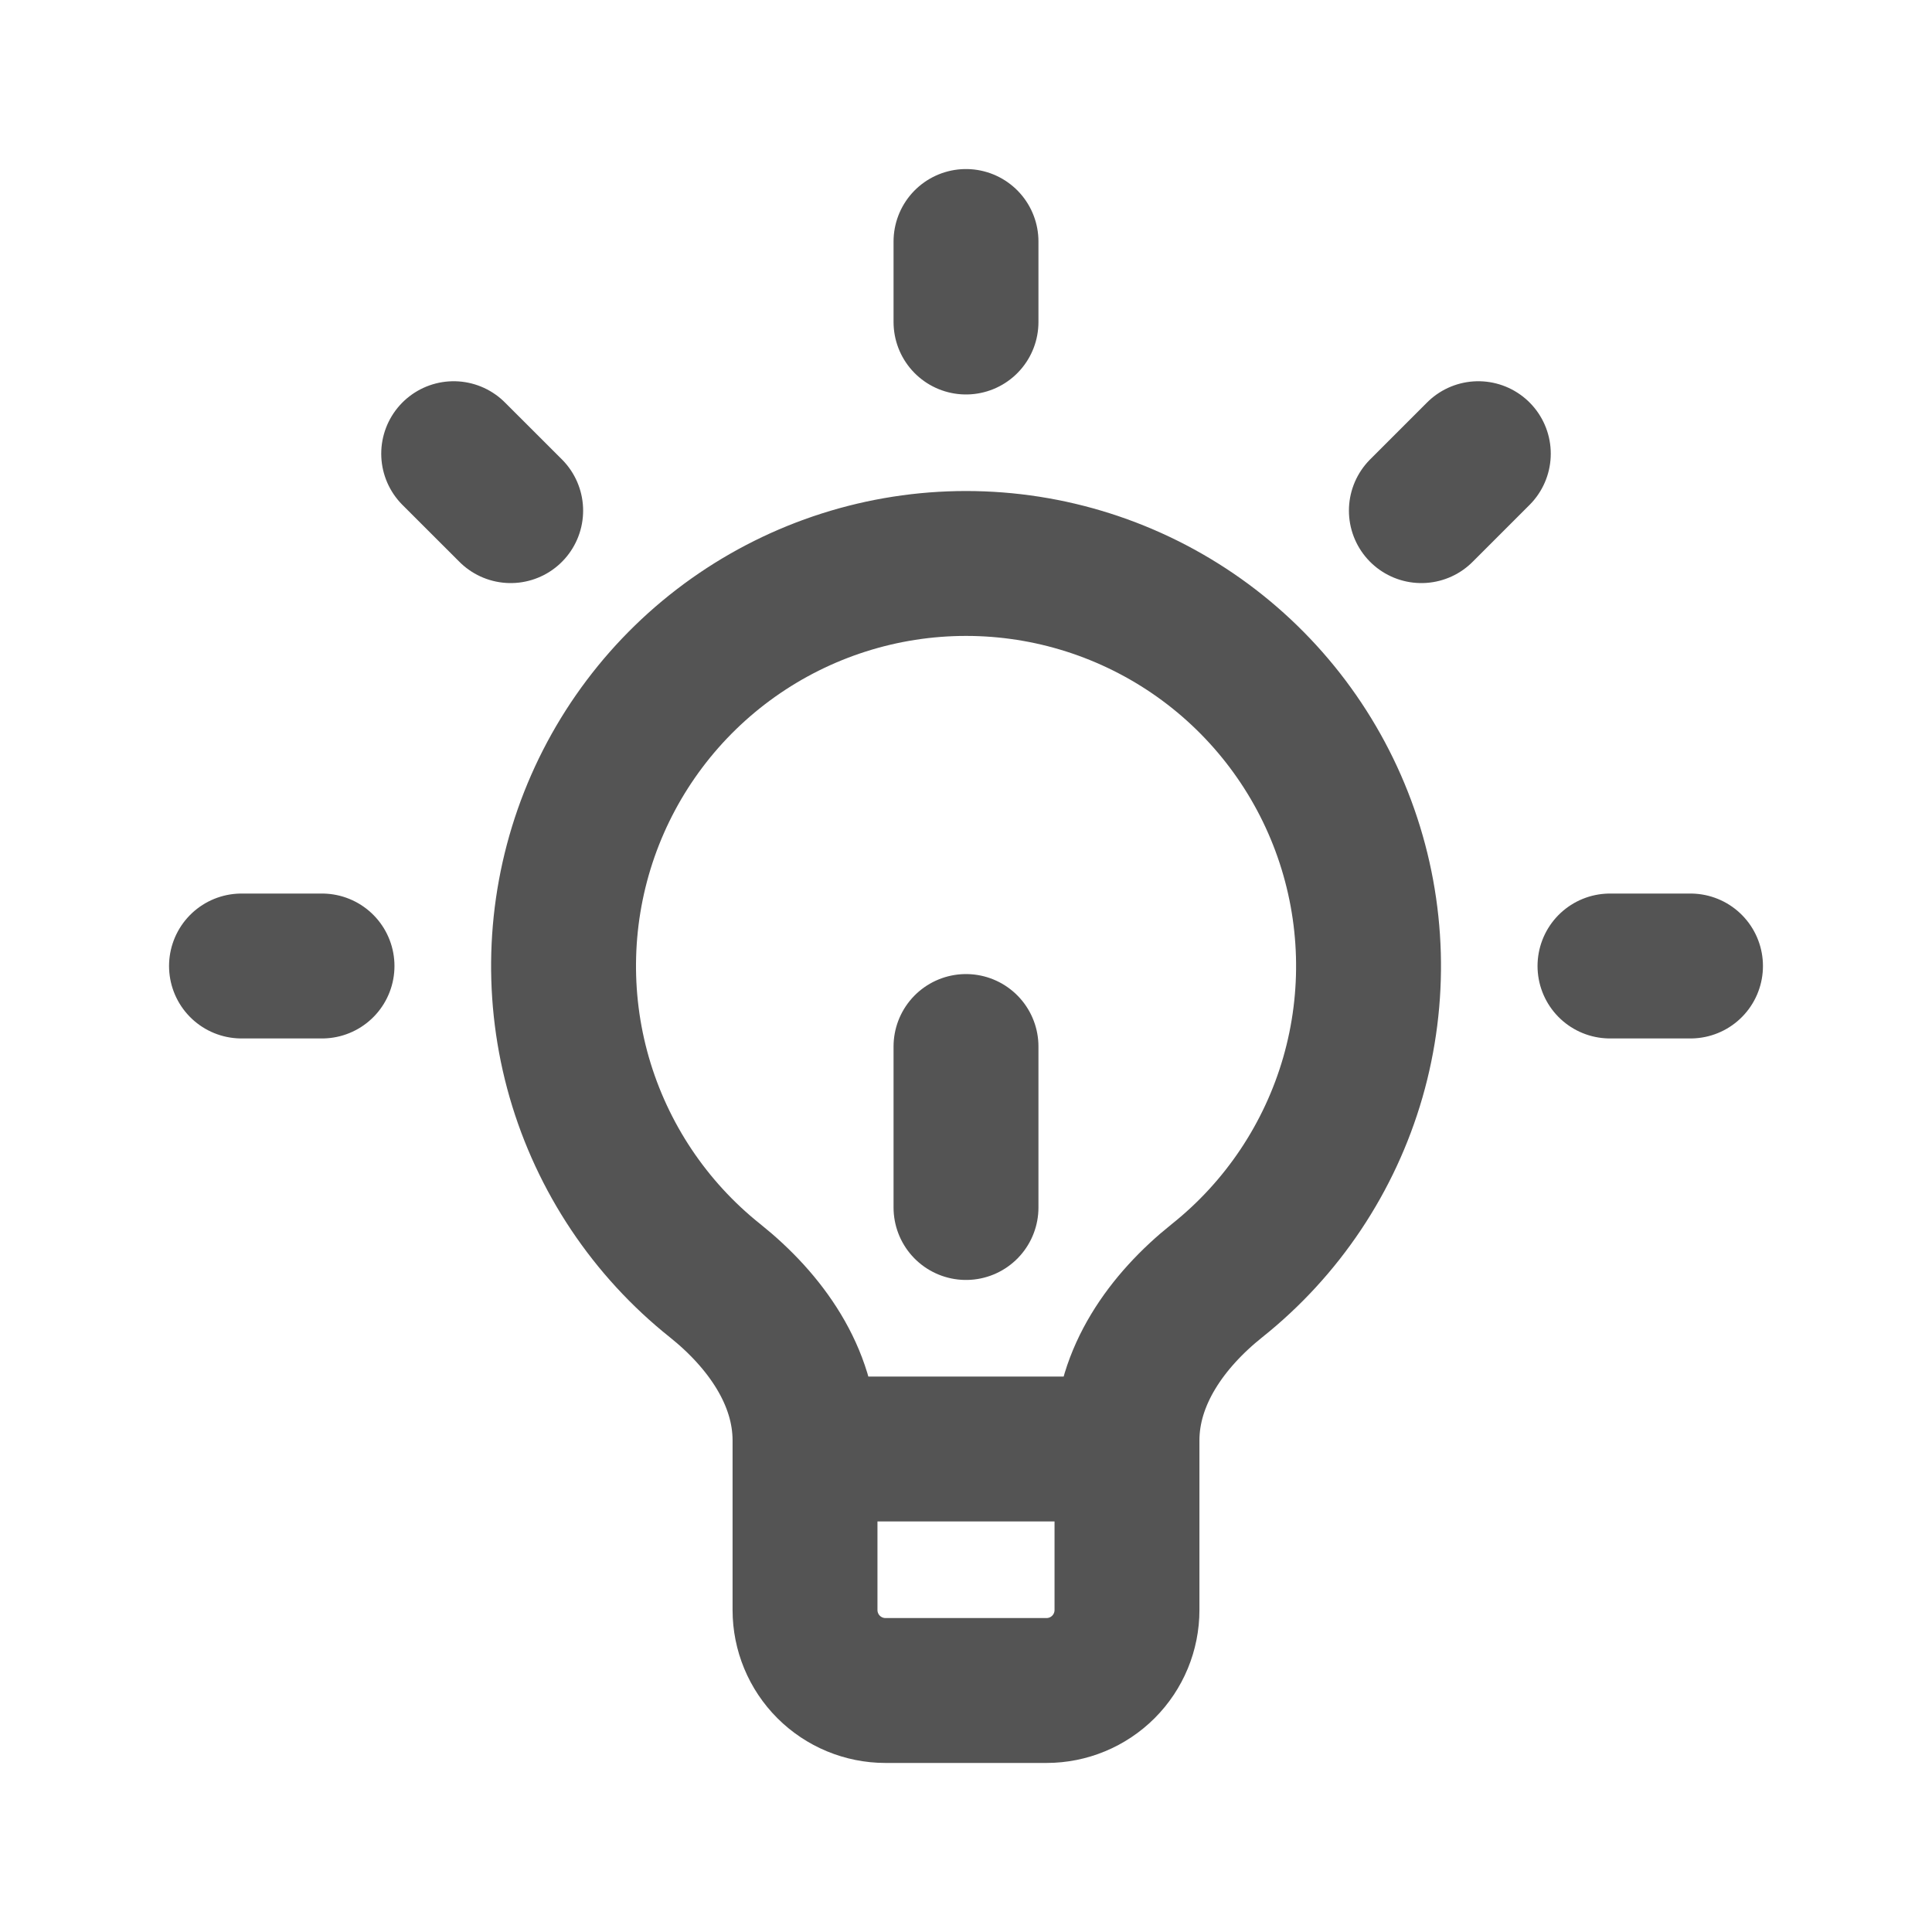 <svg width="40" height="40" viewBox="0 0 40 40" fill="none" xmlns="http://www.w3.org/2000/svg">
<path d="M16.667 30V29.822C16.667 28.497 15.84 27.342 14.805 26.515C13.454 25.438 12.472 23.967 11.993 22.307C11.515 20.646 11.565 18.878 12.135 17.247C12.706 15.617 13.769 14.203 15.179 13.203C16.588 12.204 18.273 11.666 20.001 11.666C21.729 11.666 23.414 12.204 24.823 13.203C26.232 14.203 27.296 15.617 27.866 17.247C28.437 18.878 28.487 20.646 28.009 22.307C27.53 23.967 26.548 25.438 25.197 26.515C24.16 27.343 23.333 28.497 23.333 29.822V30M16.667 30V33.333C16.667 33.775 16.842 34.199 17.155 34.512C17.467 34.824 17.891 35 18.333 35H21.667C22.109 35 22.533 34.824 22.845 34.512C23.158 34.199 23.333 33.775 23.333 33.333V30M16.667 30H23.333M33.333 20H35M6.667 20H5M20 6.667V5M29.428 10.572L30.607 9.393M10.573 10.572L9.393 9.393M20 25V21.667" stroke="#545454" stroke-width="3" stroke-linecap="round" stroke-linejoin="round"/>
</svg>
